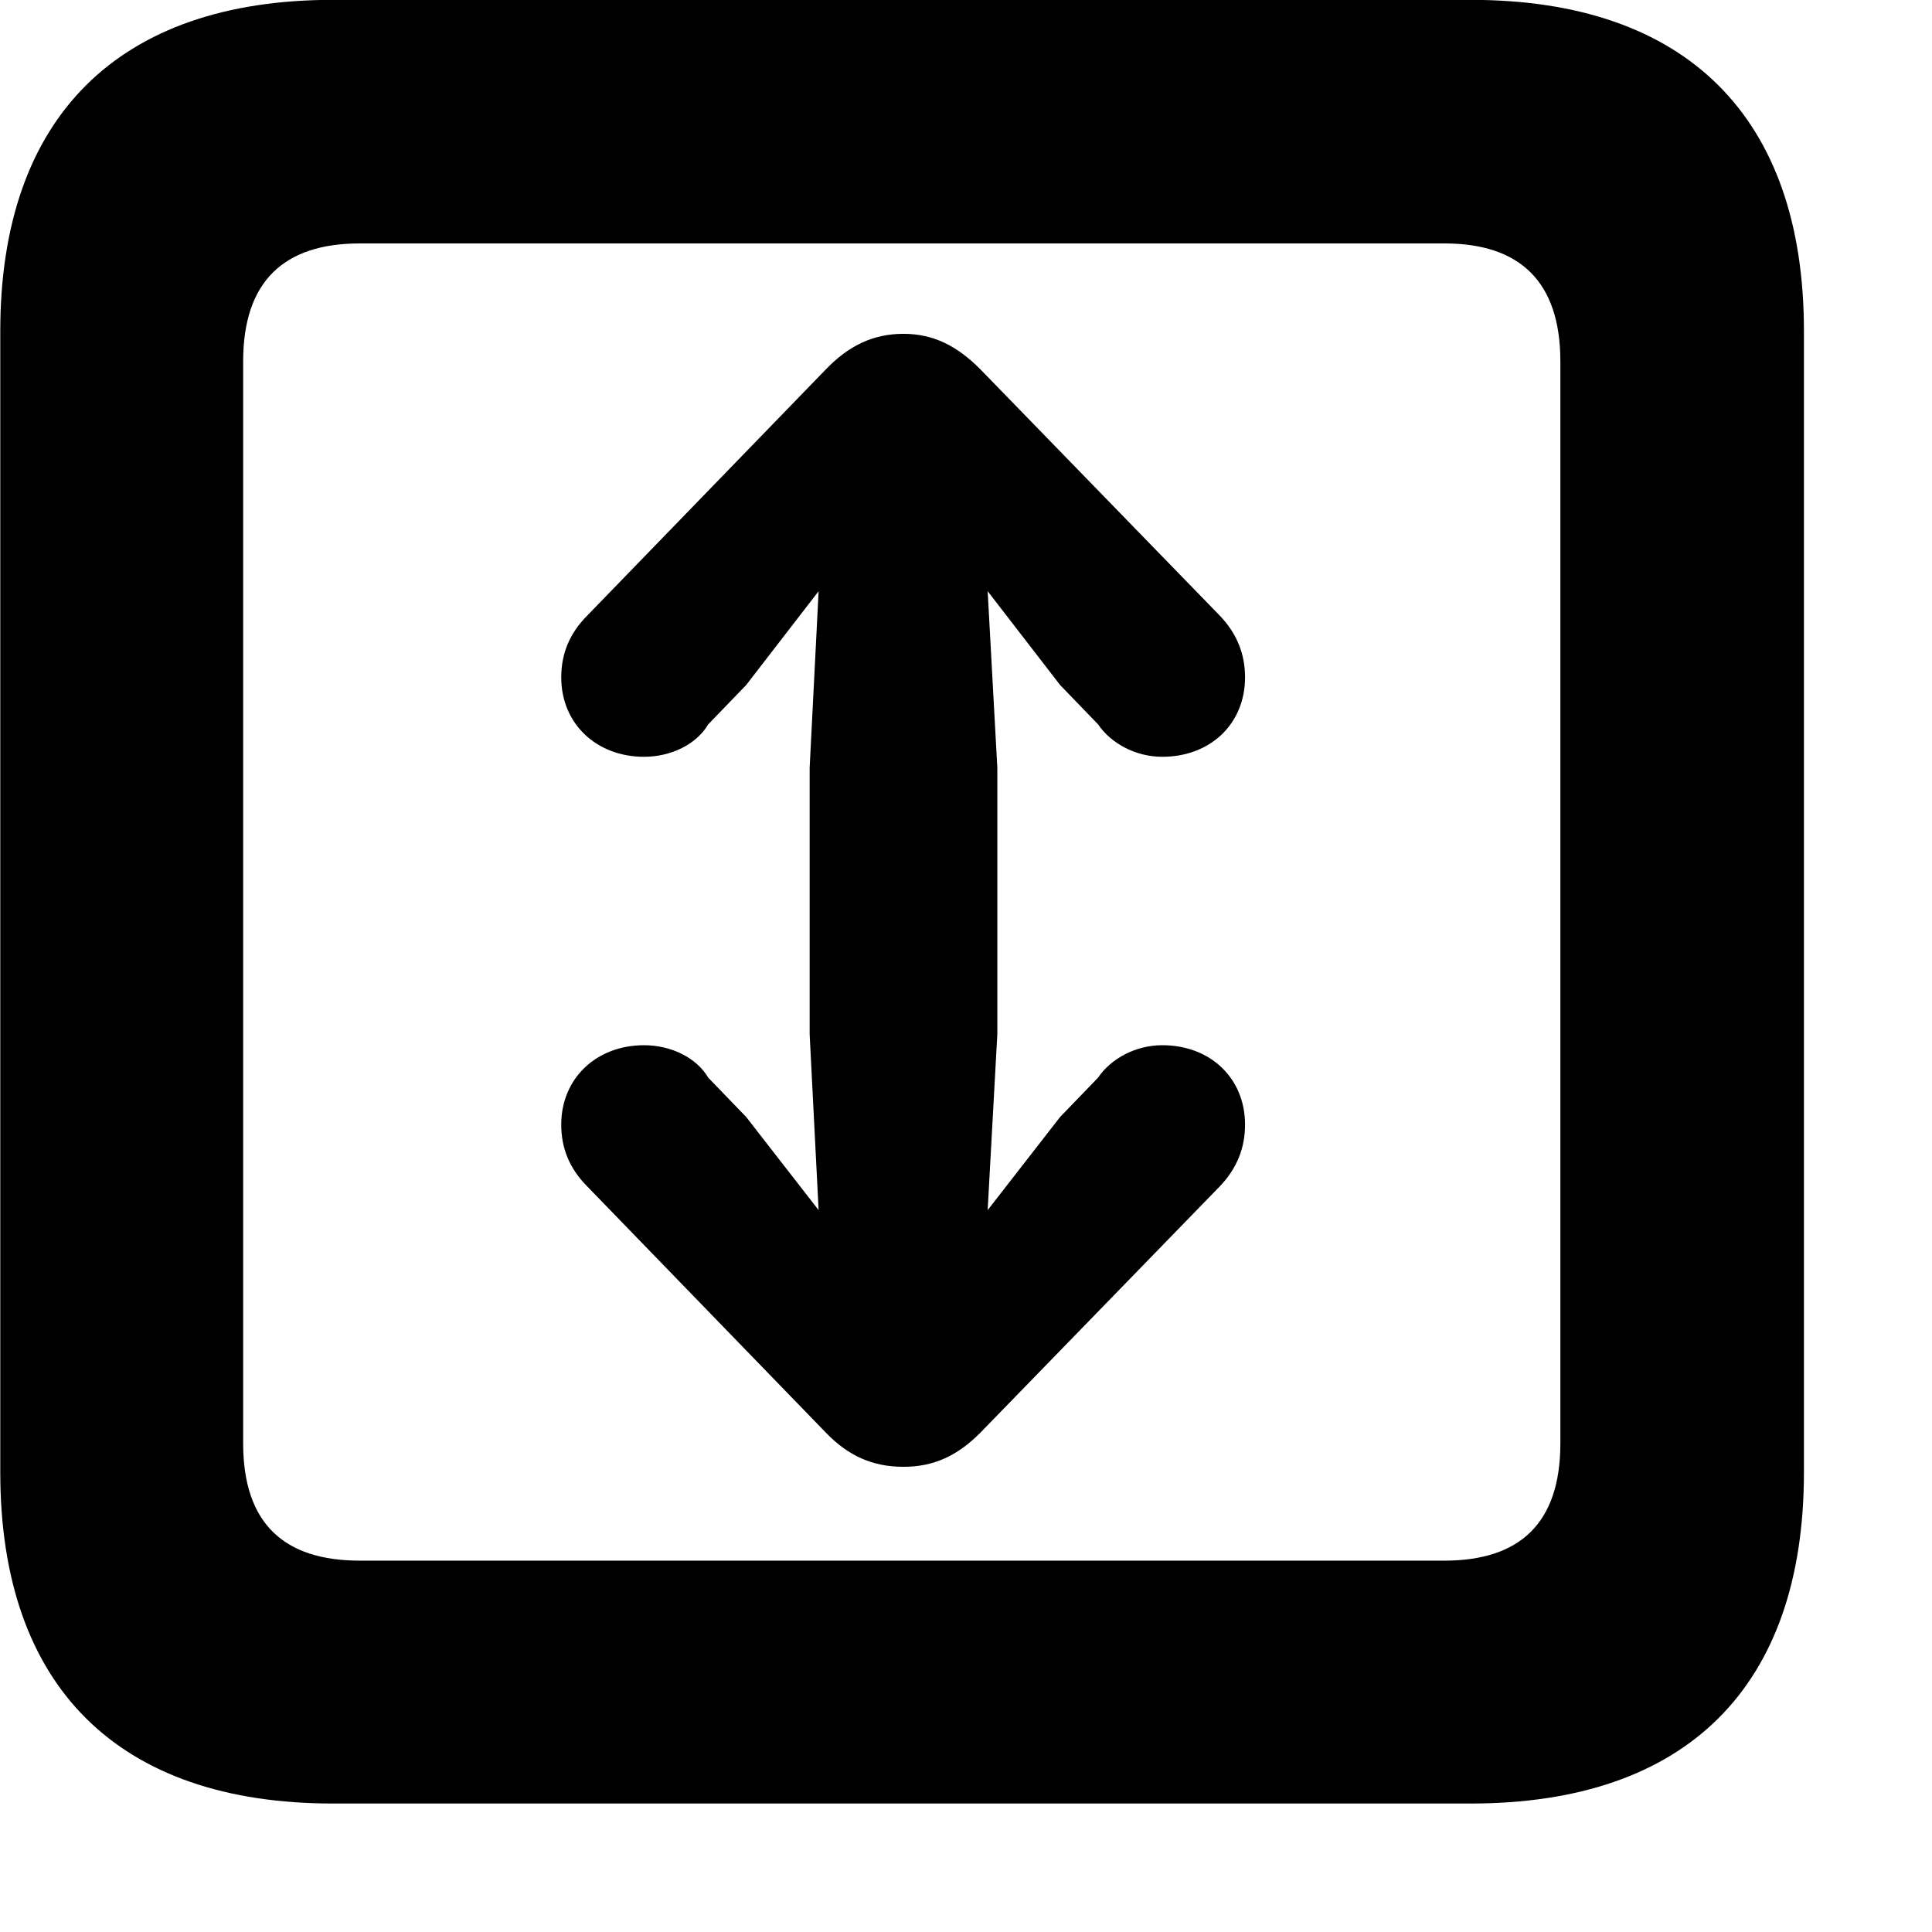 <svg xmlns="http://www.w3.org/2000/svg" viewBox="0 0 28 28" width="28" height="28">
  <path d="M4.824 26.138H21.314C24.444 26.138 26.144 24.448 26.144 21.338V4.798C26.144 1.698 24.444 -0.002 21.314 -0.002H4.824C1.714 -0.002 0.004 1.698 0.004 4.798V21.338C0.004 24.448 1.714 26.138 4.824 26.138ZM5.214 22.618C4.114 22.618 3.524 22.078 3.524 20.918V5.238C3.524 4.078 4.114 3.528 5.214 3.528H20.934C22.024 3.528 22.614 4.078 22.614 5.238V20.918C22.614 22.078 22.024 22.618 20.934 22.618ZM13.094 4.838C12.644 4.838 12.294 5.018 11.974 5.348L8.514 8.918C8.244 9.188 8.134 9.488 8.134 9.818C8.134 10.488 8.644 10.968 9.334 10.968C9.724 10.968 10.094 10.788 10.264 10.498L10.814 9.928L11.864 8.568L11.734 11.128V14.988L11.864 17.538L10.814 16.188L10.264 15.618C10.094 15.328 9.724 15.148 9.334 15.148C8.644 15.148 8.134 15.628 8.134 16.298C8.134 16.628 8.244 16.928 8.514 17.198L11.974 20.768C12.294 21.098 12.644 21.258 13.094 21.258C13.534 21.258 13.874 21.098 14.204 20.768L17.674 17.198C17.934 16.928 18.044 16.628 18.044 16.298C18.044 15.628 17.544 15.148 16.844 15.148C16.464 15.148 16.104 15.338 15.914 15.618L15.364 16.188L14.314 17.538L14.454 14.988V11.128L14.314 8.568L15.364 9.928L15.914 10.498C16.104 10.778 16.464 10.968 16.844 10.968C17.544 10.968 18.044 10.488 18.044 9.818C18.044 9.488 17.934 9.188 17.674 8.918L14.204 5.348C13.874 5.018 13.534 4.838 13.094 4.838Z" />
</svg>